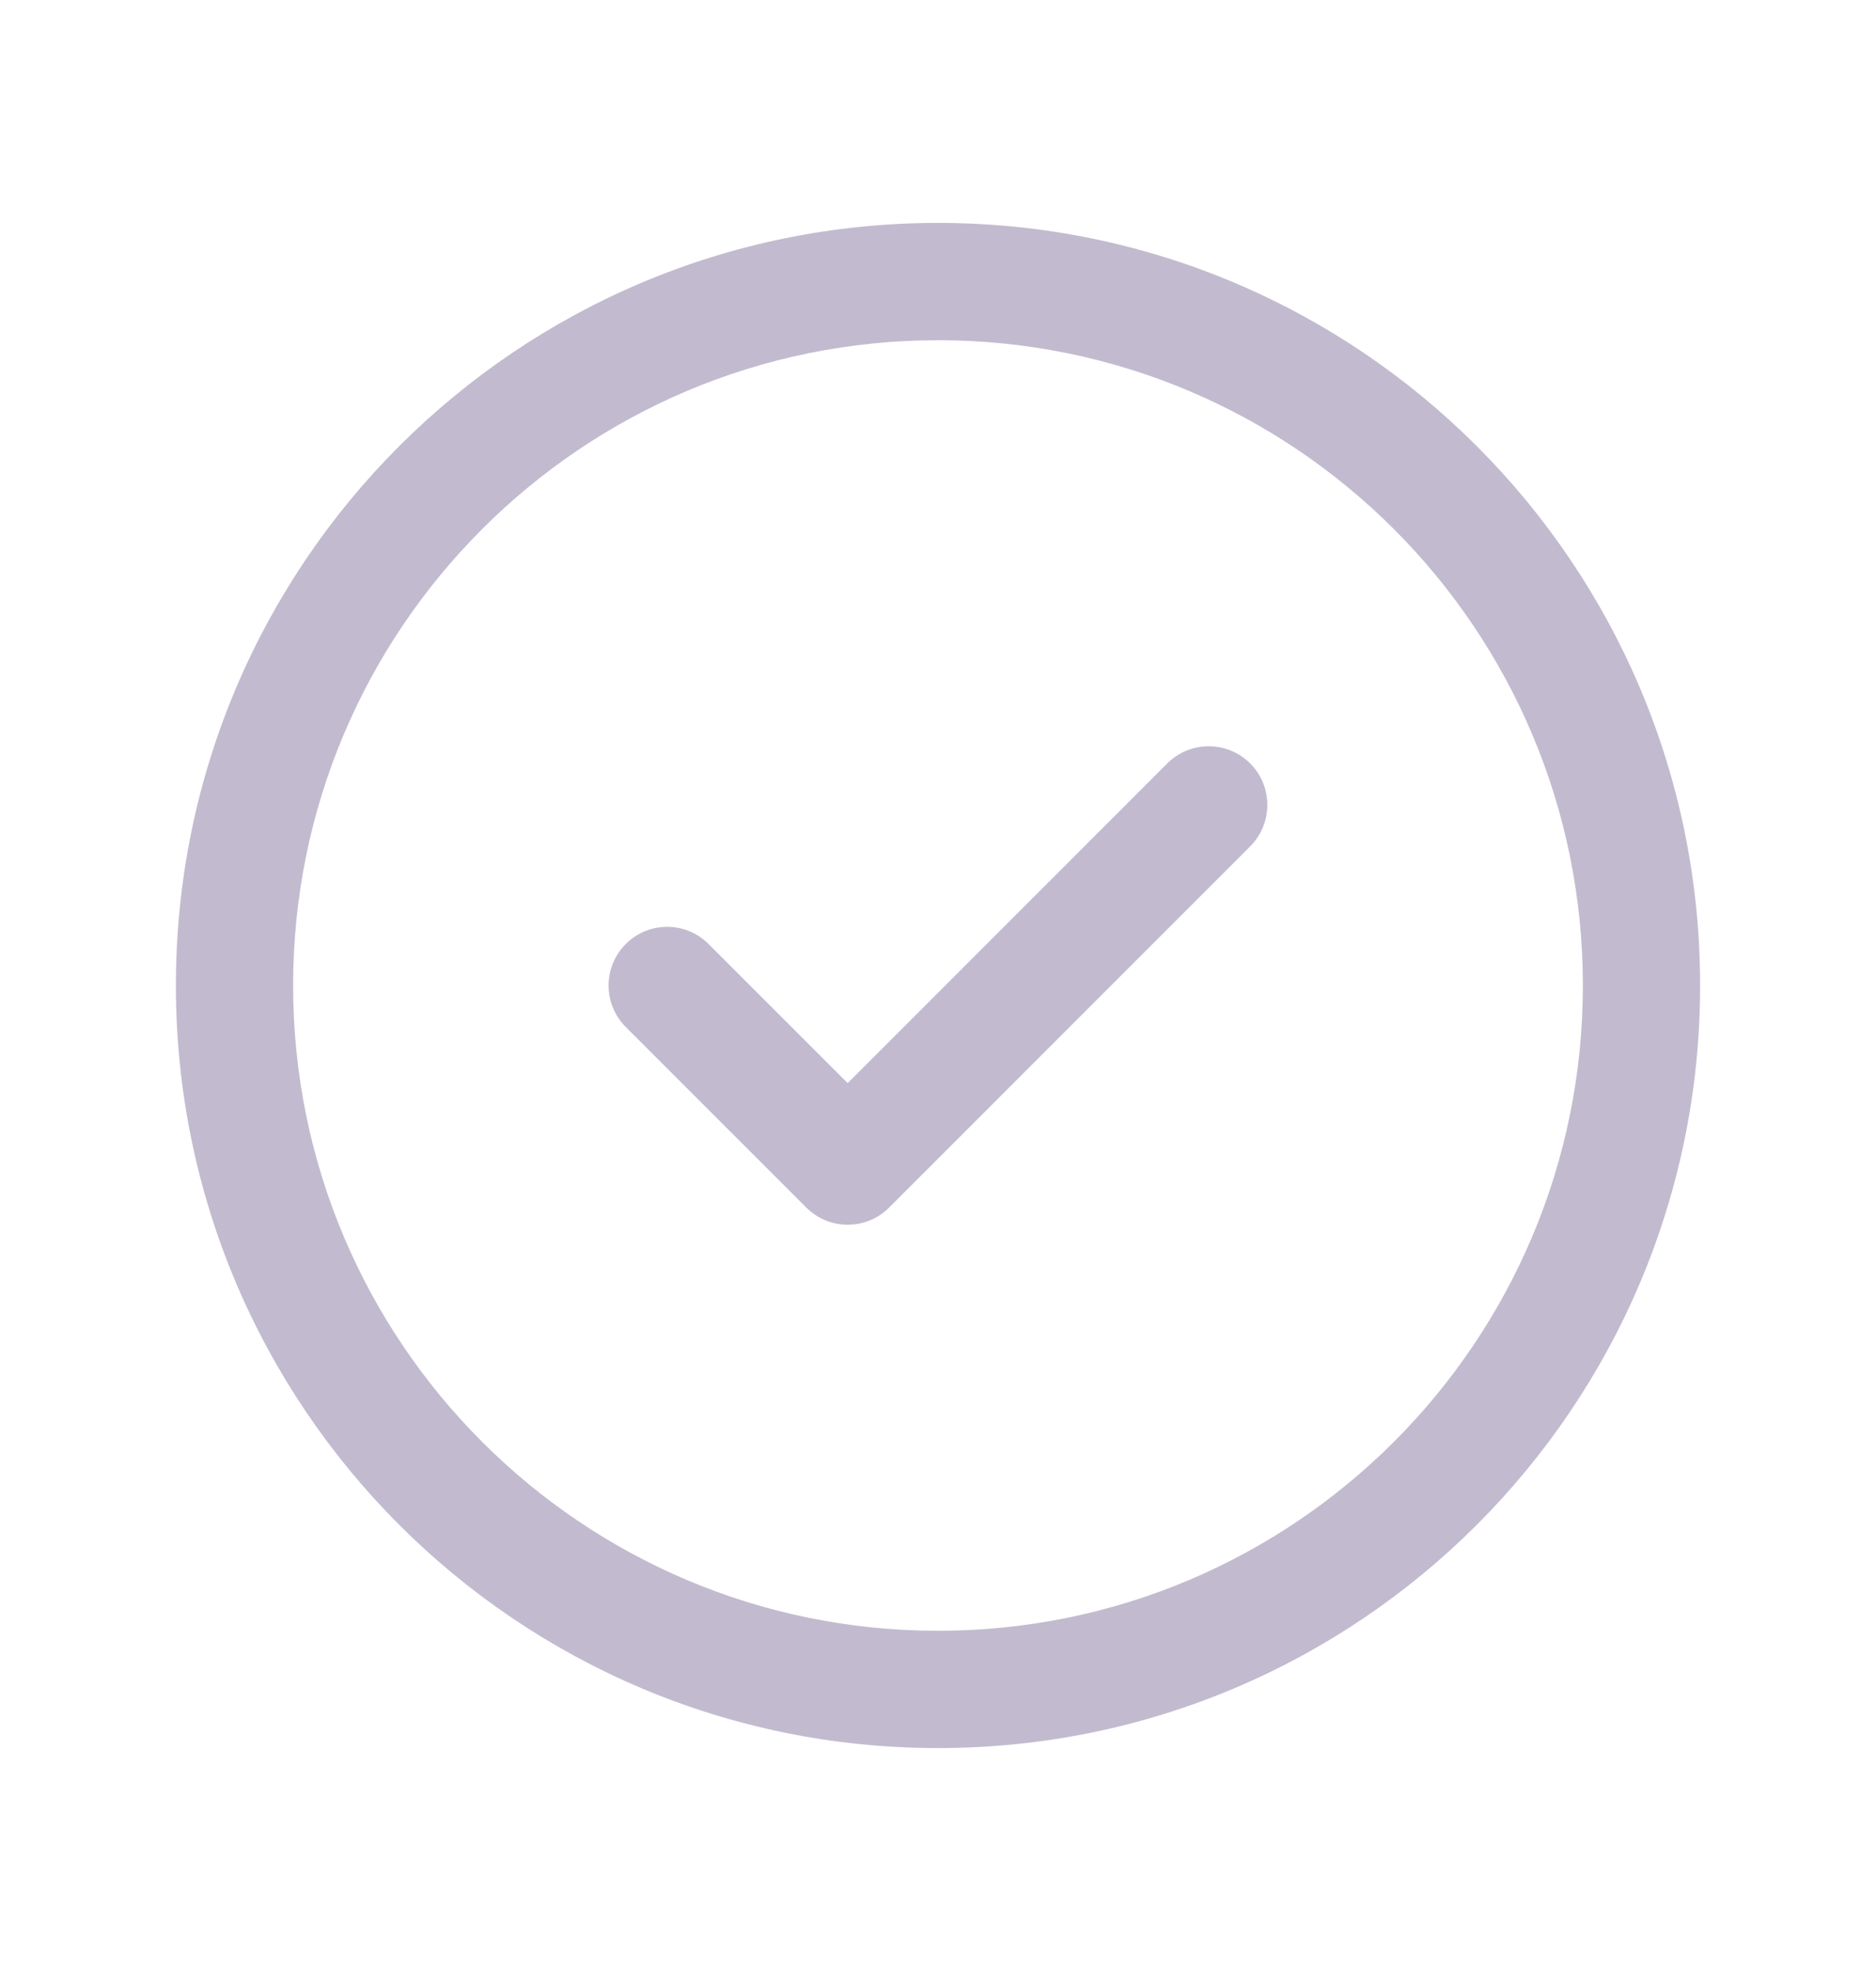 <svg width="20" height="21" viewBox="0 0 20 21" fill="none" xmlns="http://www.w3.org/2000/svg">
<path fill-rule="evenodd" clip-rule="evenodd" d="M10 2.375C5.512 2.375 1.875 6.012 1.875 10.5C1.875 14.987 5.512 18.625 10 18.625C14.488 18.625 18.125 14.987 18.125 10.5C18.125 6.012 14.488 2.375 10 2.375ZM3.125 10.5C3.125 6.703 6.203 3.625 10 3.625C13.797 3.625 16.875 6.703 16.875 10.5C16.875 14.296 13.797 17.375 10 17.375C6.203 17.375 3.125 14.296 3.125 10.5ZM13.328 9.018C13.572 8.774 13.572 8.378 13.328 8.134C13.083 7.89 12.688 7.89 12.444 8.134L9.037 11.54L7.554 10.058C7.31 9.814 6.915 9.814 6.671 10.058C6.427 10.303 6.427 10.698 6.671 10.942L8.596 12.866C8.84 13.11 9.235 13.11 9.479 12.866L13.328 9.018Z" fill="#C2BBCF"/>
</svg>
